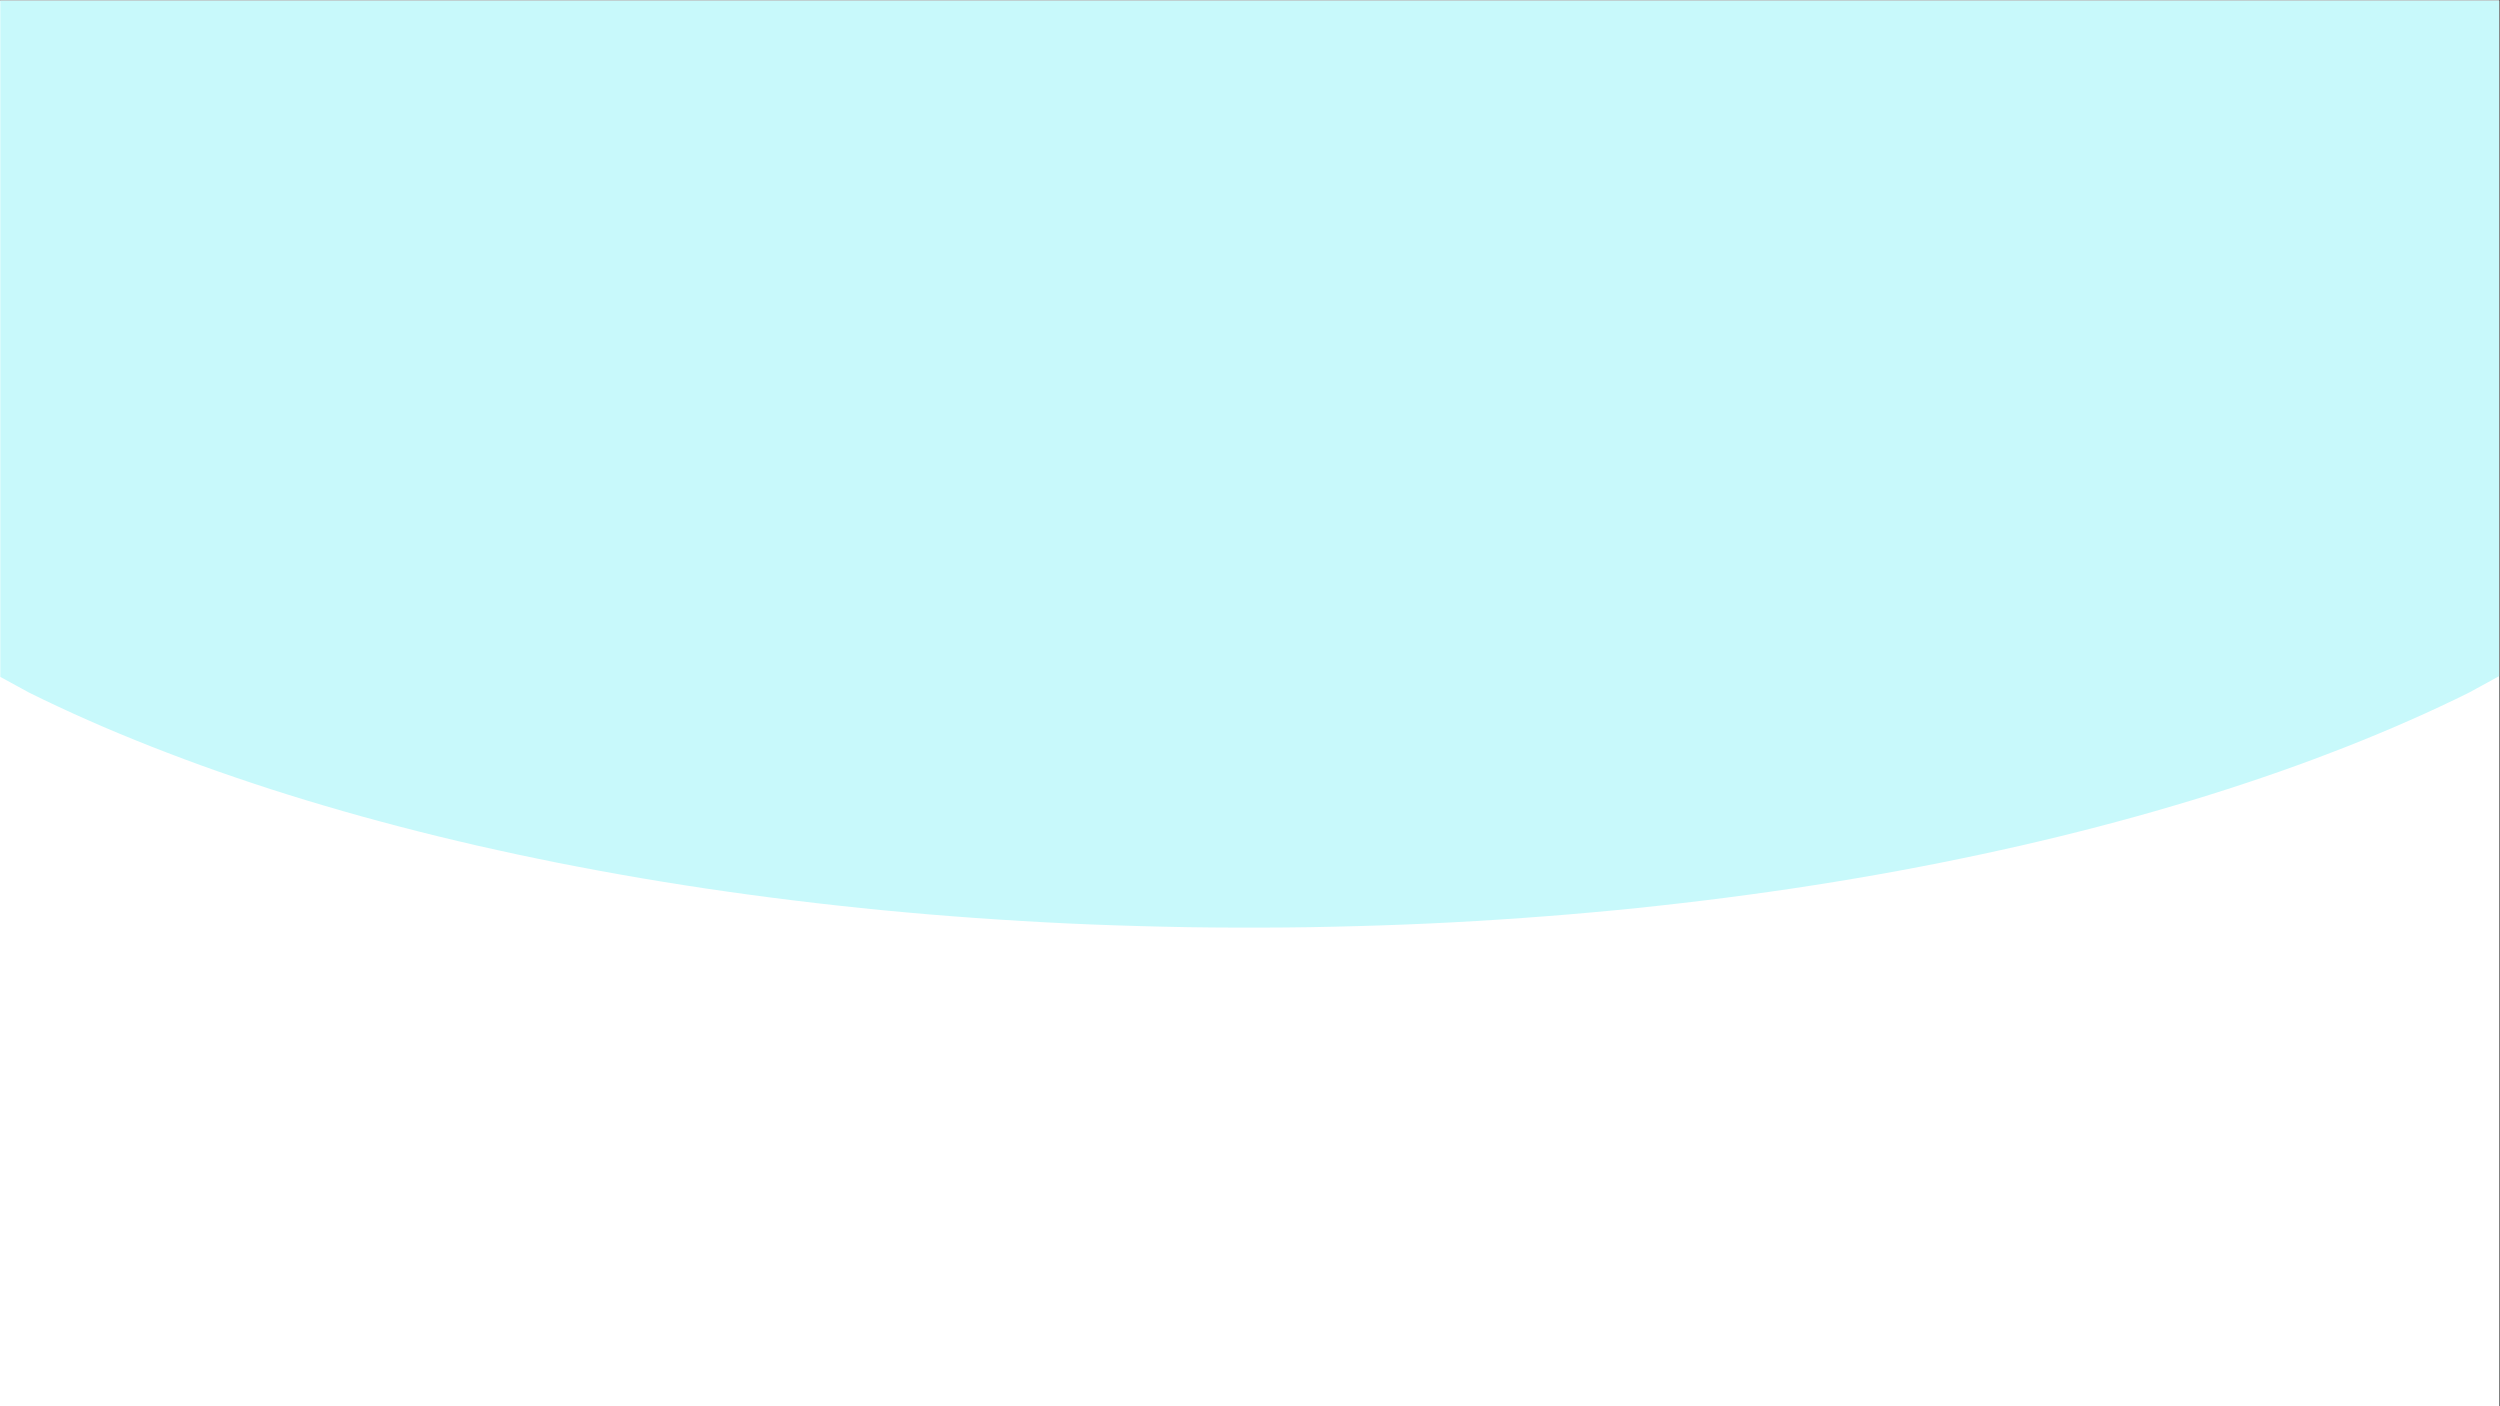 <?xml version="1.0" encoding="UTF-8" standalone="no"?>
<svg
   xmlns:dc="http://purl.org/dc/elements/1.1/"
   xmlns:cc="http://creativecommons.org/ns#"
   xmlns:rdf="http://www.w3.org/1999/02/22-rdf-syntax-ns#"
   xmlns:svg="http://www.w3.org/2000/svg"
   xmlns="http://www.w3.org/2000/svg"
   viewBox="0 0 1280 720"
   height="720"
   width="1280"
   xml:space="preserve"
   id="svg2"
   version="1.1"><rect x="0" y="0" width="1280" height="720" fill="#333333" stroke="none"/><defs
     id="defs6"><clipPath
       id="clipPath18"
       clipPathUnits="userSpaceOnUse"><path
         style="clip-rule:evenodd"
         id="path16"
         d="M 0,1.2207e-4 H 960 V 540 H 0 Z" /></clipPath></defs><g
     transform="matrix(1.333,0,0,-1.333,0,720)"
     id="g10"><g
       id="g12"><g
         clip-path="url(#clipPath18)"
         id="g14"><path
           id="path20"
           style="fill:#ffffff;fill-opacity:1;fill-rule:evenodd;stroke:none"
           d="M 0,6.1035e-5 H 960 V 540 H 0 Z" /></g></g><path
       id="path22"
       style="fill:#c8f9fb;fill-opacity:1;fill-rule:evenodd;stroke:none"
       d="M 959.88,539.88 H 0.12 V 280.14 l 10.931,-5.97 5.554,-2.72 5.687,-2.69 5.732,-2.65 5.865,-2.62 5.91,-2.59 6.043,-2.54 6.132,-2.52 6.176,-2.47 6.309,-2.44 6.354,-2.41 6.443,-2.37 6.532,-2.33 6.621,-2.29 6.709,-2.26 6.752,-2.22 6.89,-2.18 6.93,-2.14 7.02,-2.09 7.07,-2.06 7.15,-2.02 7.24,-1.97 7.33,-1.95 7.38,-1.89 7.42,-1.85 7.55,-1.81 7.56,-1.77 7.68,-1.71 7.69,-1.68 7.82,-1.63 7.82,-1.6 7.96,-1.54 7.95,-1.5 8.04,-1.45 8.09,-1.41 8.17,-1.36 8.22,-1.31 8.27,-1.27 8.35,-1.21 8.4,-1.17 8.44,-1.12 8.49,-1.07 8.53,-1.02 8.62,-0.97 8.67,-0.93 8.66,-0.87 8.75,-0.81 8.8,-0.77 8.84,-0.71 8.89,-0.66 8.98,-0.61 8.97,-0.56 9.02,-0.51 9.02,-0.45 9.11,-0.39 9.15,-0.33 9.2,-0.28 9.2,-0.23 9.24,-0.19 9.29,-0.11 9.33,-0.05 h 9.37 l 9.29,0.05 9.29,0.11 9.28,0.19 9.2,0.23 9.2,0.28 9.11,0.33 9.11,0.39 9.06,0.45 9.02,0.51 8.98,0.56 8.93,0.61 8.88,0.66 8.85,0.71 8.79,0.77 8.76,0.81 8.71,0.87 8.66,0.93 8.58,0.97 8.57,1.02 8.49,1.07 8.44,1.12 8.4,1.17 8.35,1.21 8.27,1.27 8.22,1.31 8.13,1.36 8.13,1.41 8.04,1.45 7.96,1.5 7.9,1.54 7.87,1.6 7.78,1.63 7.73,1.68 7.68,1.71 7.56,1.77 7.55,1.81 7.42,1.85 7.38,1.89 7.33,1.95 7.24,1.97 7.16,2.02 7.06,2.06 7.02,2.09 6.93,2.14 6.84,2.18 6.8,2.22 6.71,2.26 6.62,2.29 6.53,2.33 6.45,2.37 6.35,2.41 6.31,2.44 6.18,2.47 6.13,2.52 6,2.54 5.95,2.59 5.87,2.62 5.73,2.65 5.69,2.69 5.55,2.72 11.42,6.25 z" /></g></svg>